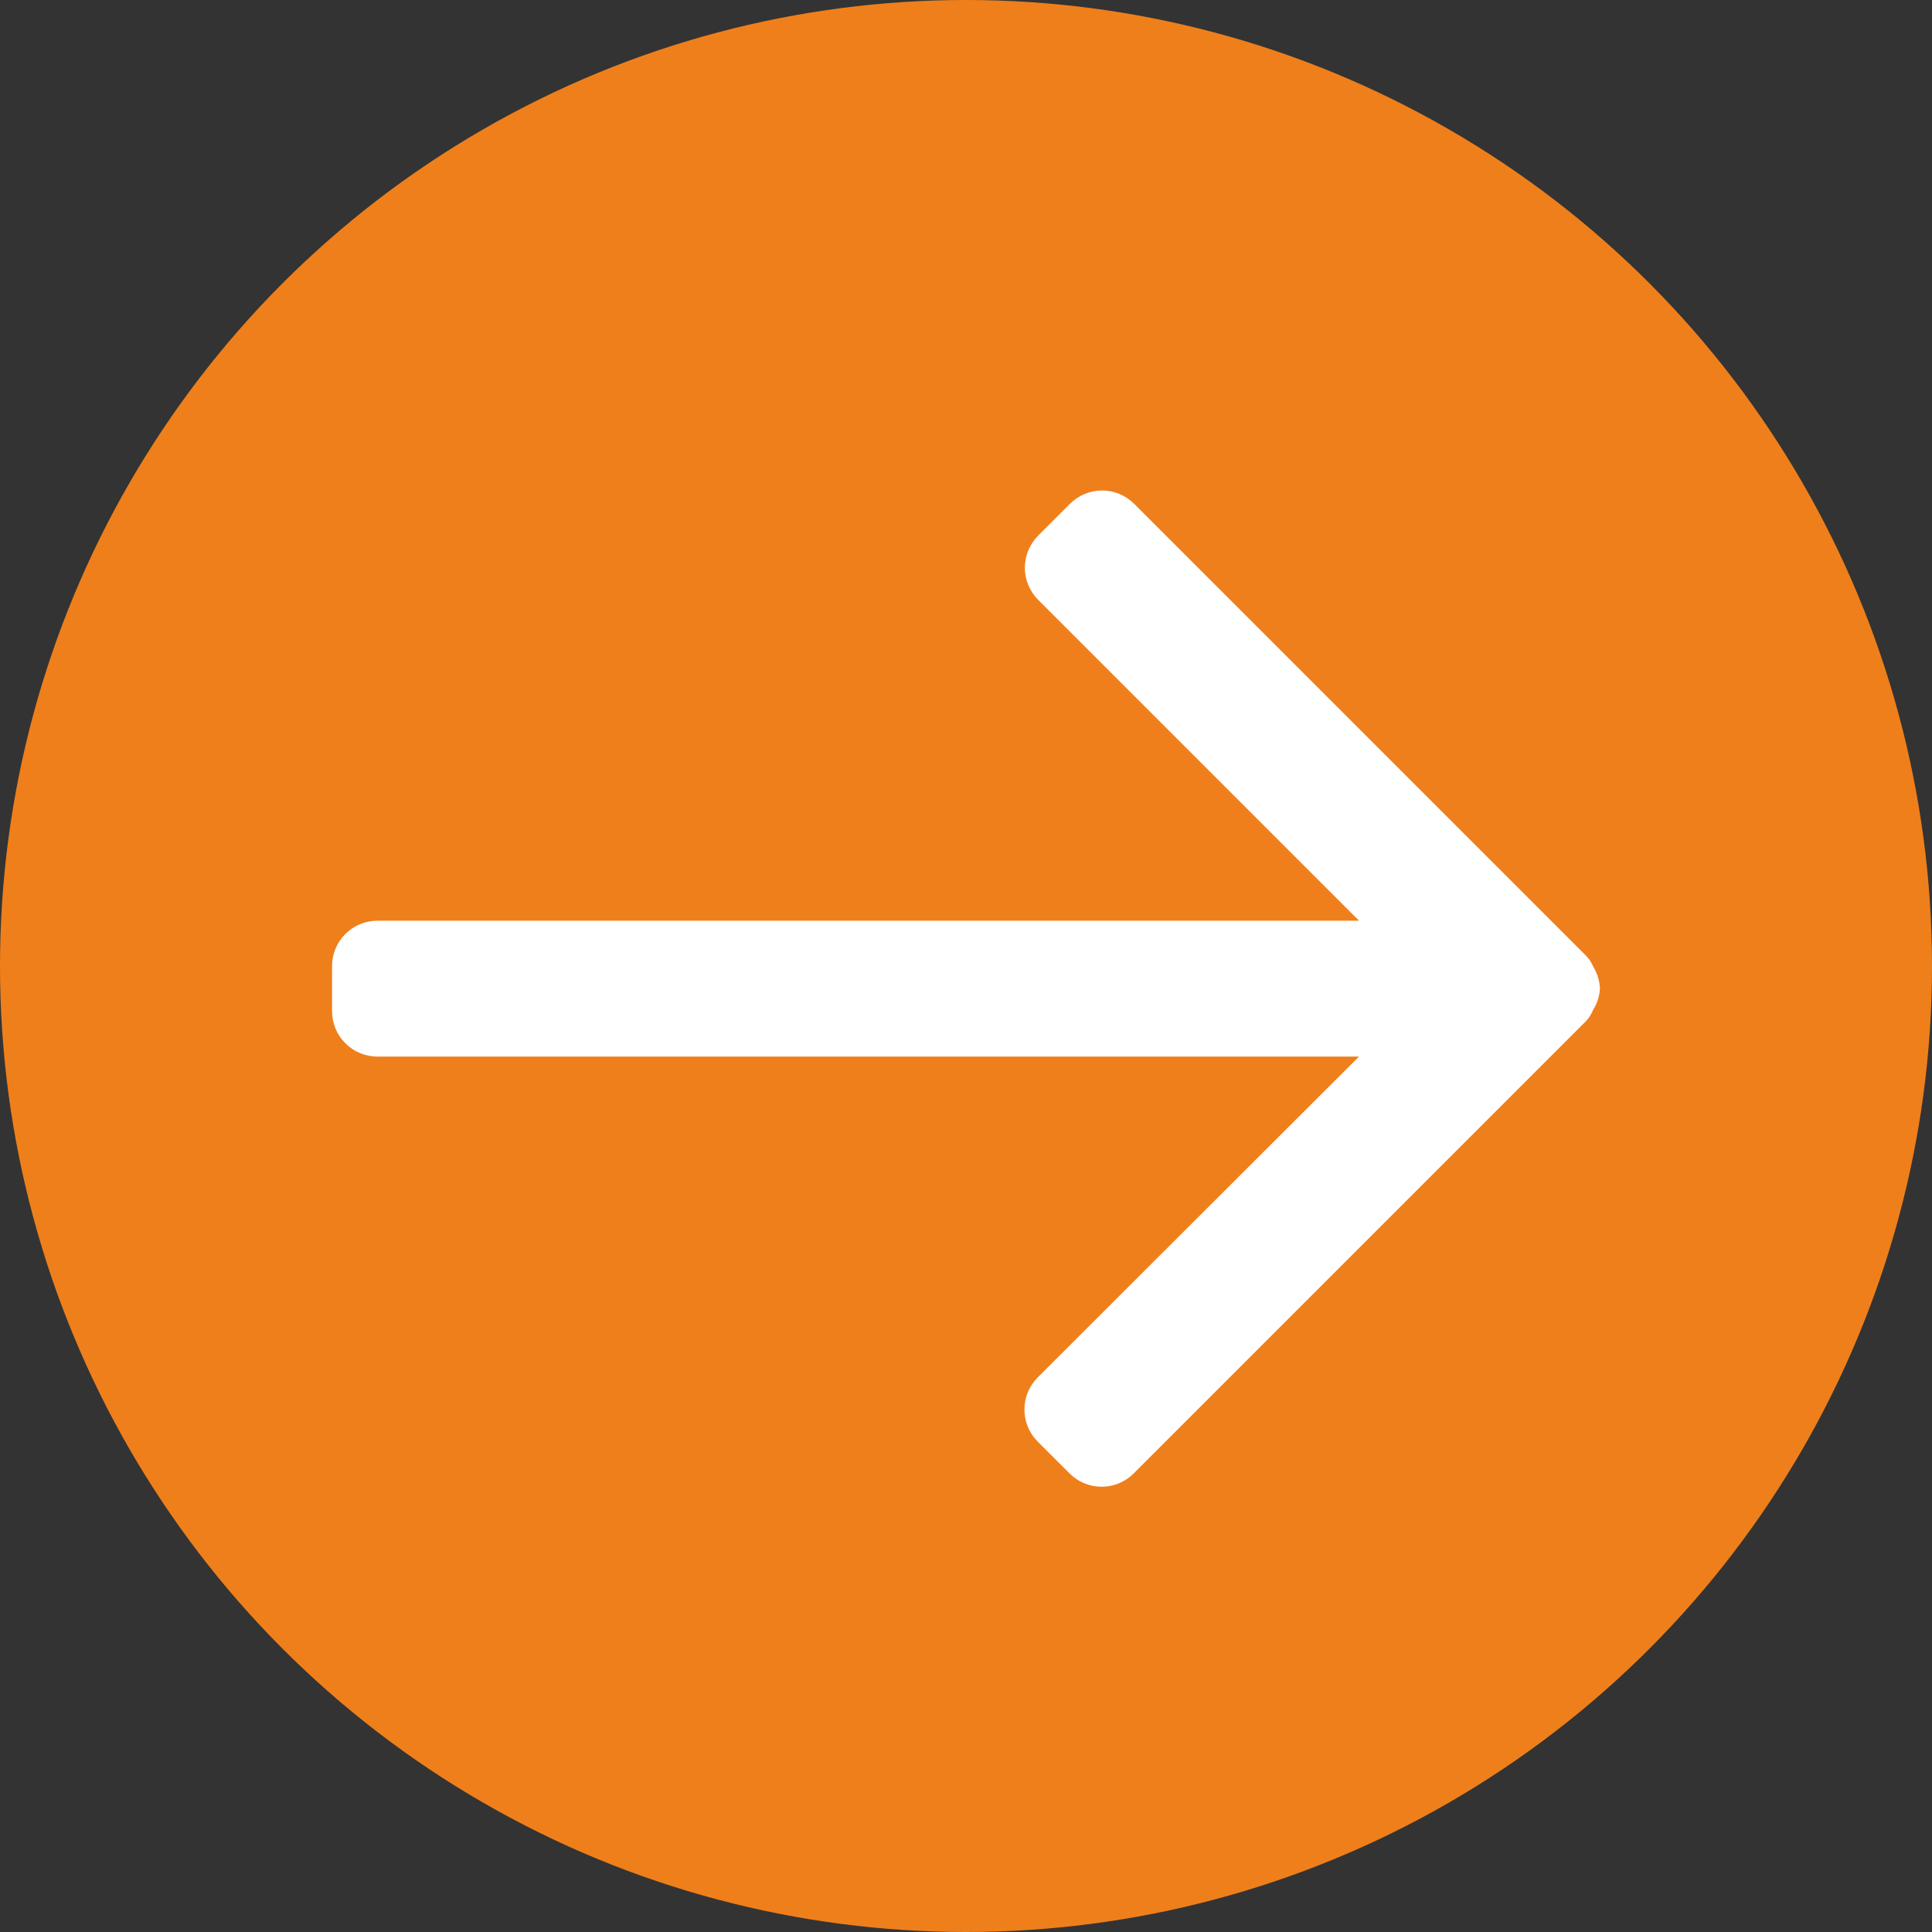 <svg width="32" height="32" viewBox="0 0 32 32" fill="none" xmlns="http://www.w3.org/2000/svg">
<rect x="0" y="0" width="32" height="32" fill="#333333" stroke="none"/>
<g id="right-arrow">
<circle id="Combined Shape" cx="16" cy="16" r="16" fill="#EF7F1B"/>
<g id="Arrow right">
<path id="Icon" d="M26.5 16.375C26.495 16.251 26.459 16.129 26.395 16.023C26.368 15.957 26.33 15.896 26.282 15.842L18.782 8.342C18.642 8.203 18.452 8.124 18.254 8.124C18.056 8.124 17.866 8.203 17.725 8.342L17.192 8.875C17.054 9.015 16.976 9.203 16.975 9.4C16.974 9.499 16.993 9.597 17.031 9.688C17.068 9.779 17.123 9.862 17.192 9.932L22.51 15.25H6.25C6.051 15.25 5.86 15.329 5.72 15.47C5.579 15.61 5.5 15.801 5.5 16V16.75C5.5 16.949 5.579 17.14 5.72 17.28C5.86 17.421 6.051 17.5 6.25 17.5H22.51L17.185 22.817C17.116 22.888 17.061 22.971 17.023 23.062C16.986 23.153 16.967 23.251 16.968 23.35C16.968 23.547 17.046 23.735 17.185 23.875L17.718 24.407C17.857 24.546 18.046 24.624 18.242 24.625C18.341 24.626 18.439 24.607 18.53 24.569C18.622 24.532 18.705 24.477 18.775 24.407L26.275 16.907C26.322 16.854 26.36 16.793 26.387 16.727C26.454 16.621 26.492 16.5 26.5 16.375Z" fill="white"/>
</g>
</g>
</svg>
